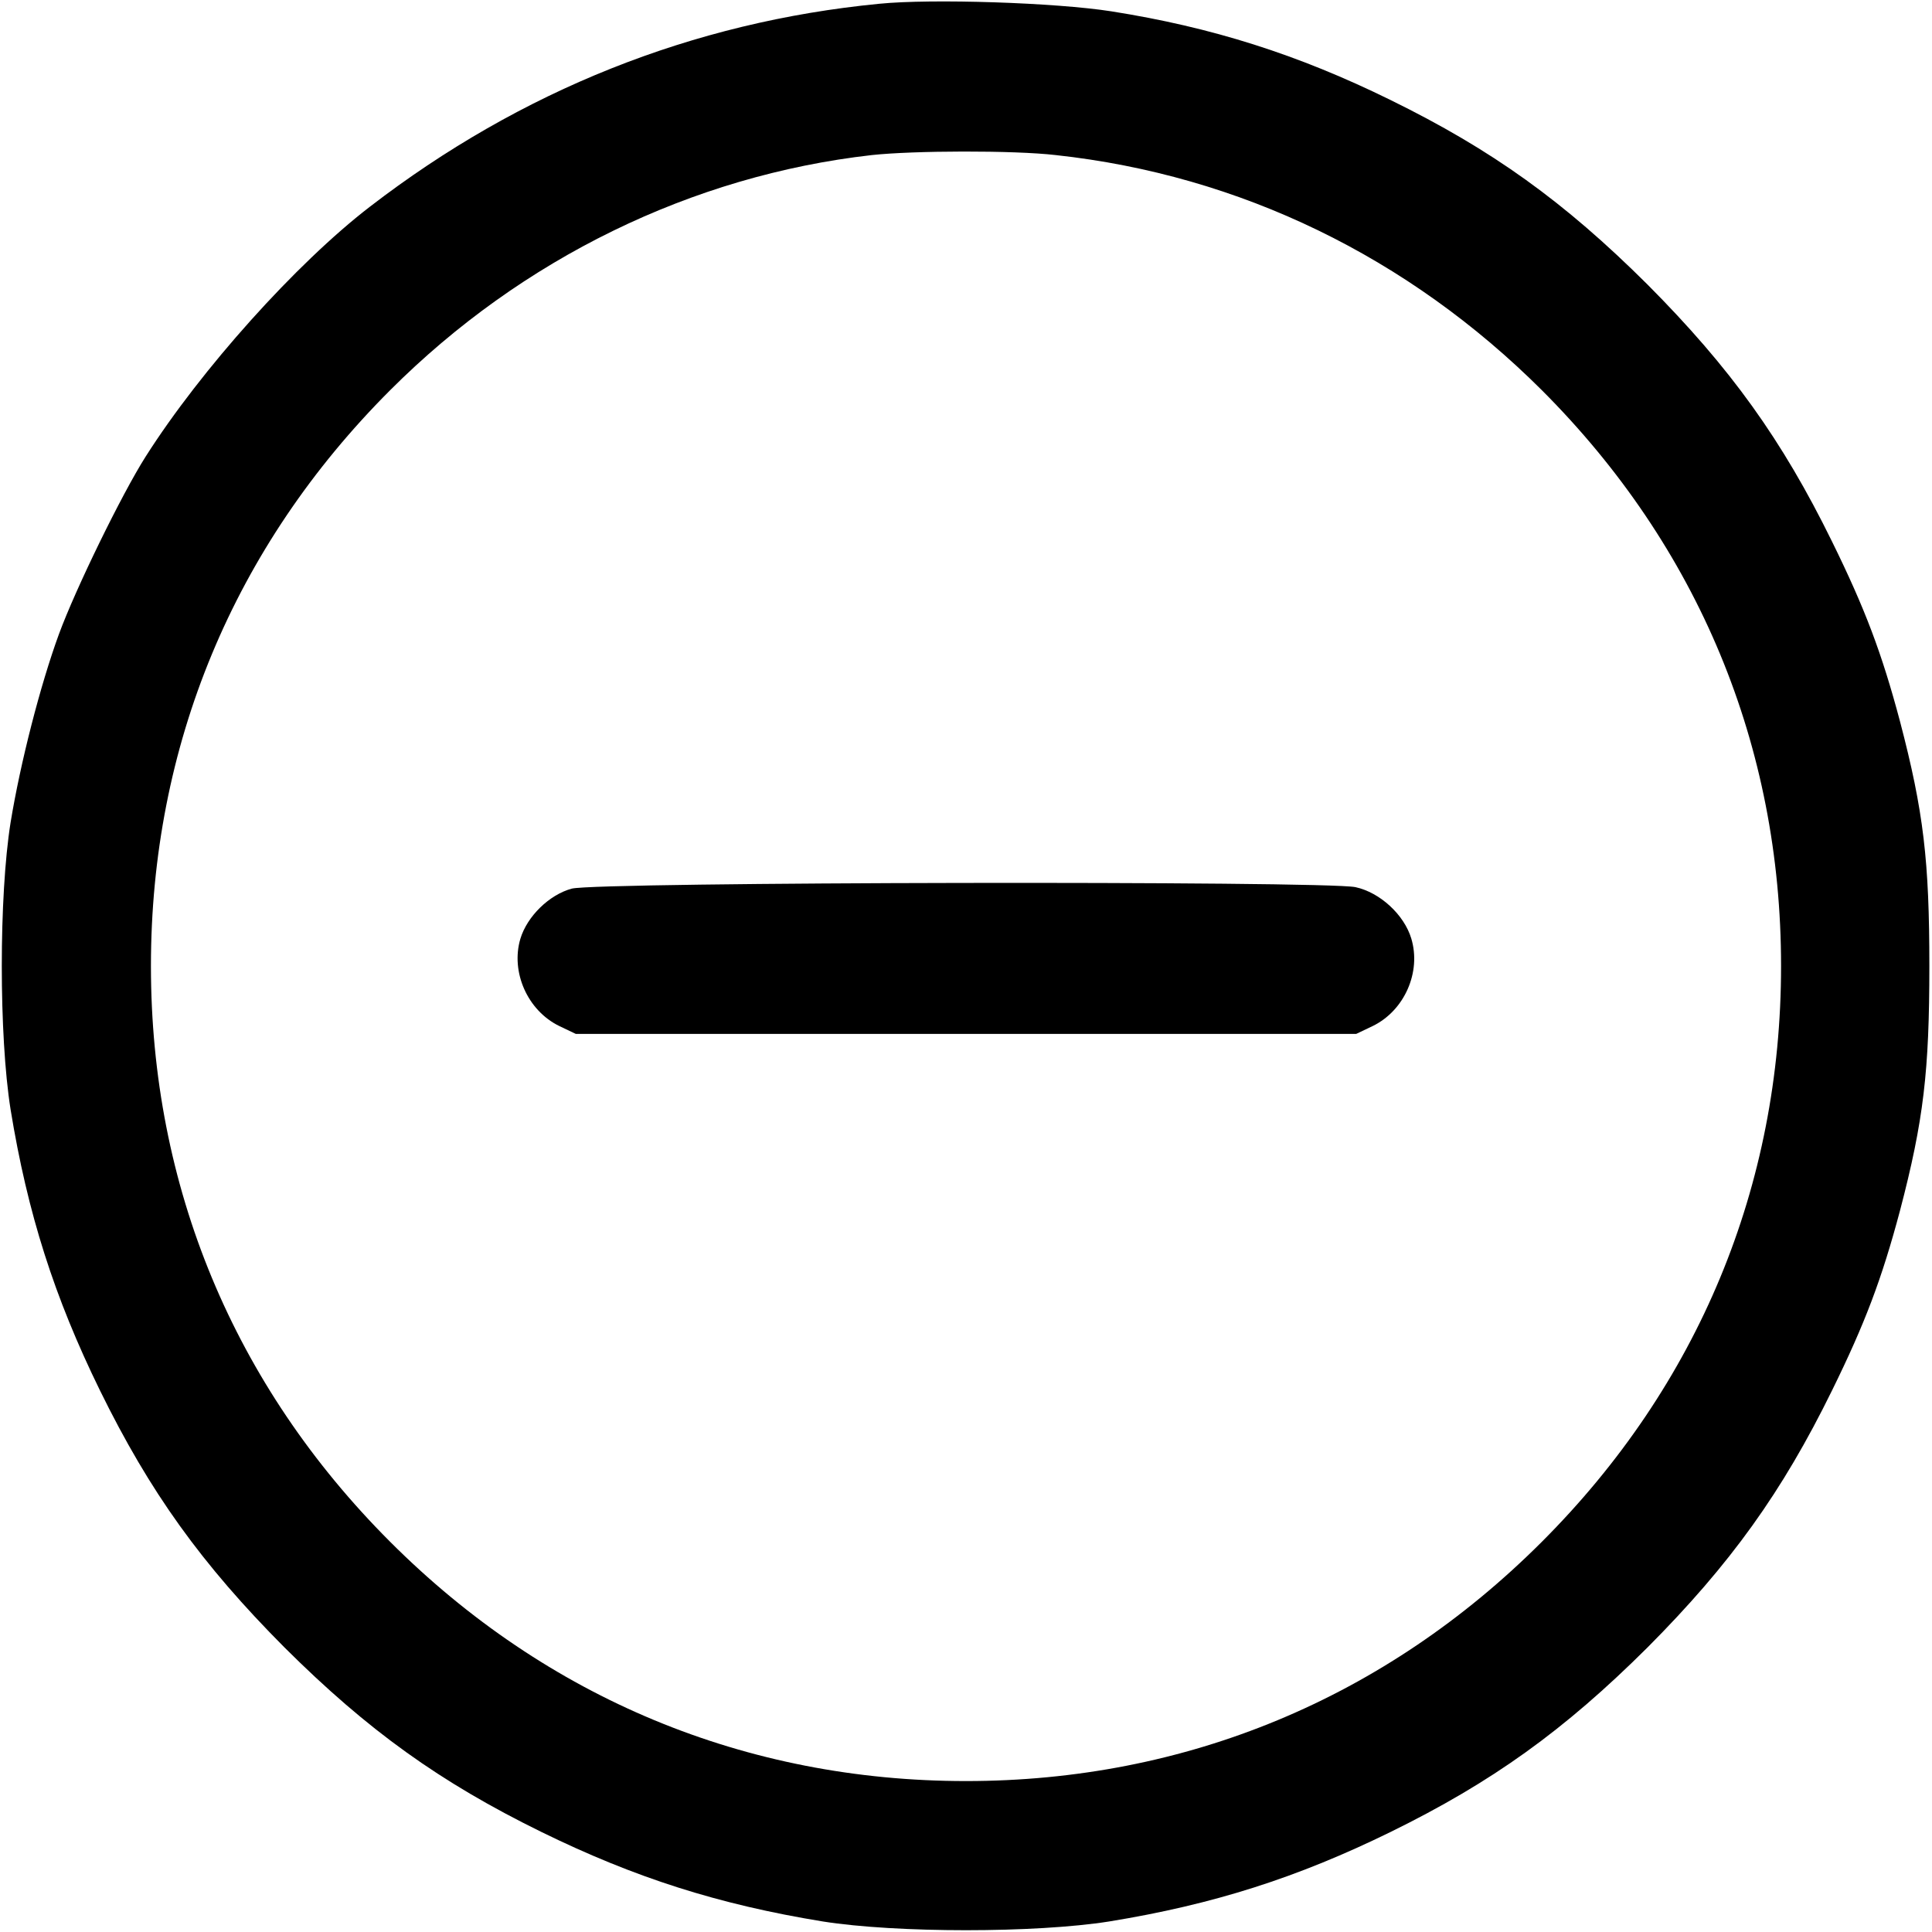 <svg version="1.0" xmlns="http://www.w3.org/2000/svg" width="682.667" height="682.667" viewBox="0 0 512 512">
  <g fill="currentColor">
    <path d="M233 1c-49.4 4.8-95 23-135 53.8C78.5 69.8 53.2 98 38.6 121c-6.3 9.9-18.6 35.1-23 47.1-4.9 13.4-10.2 34-12.8 49.9-3.1 19.5-3.1 56.5 0 76 4.5 27.6 11.6 49.8 23.7 74.5 13.2 26.9 26.9 46 48.9 68.1 22.1 22 41.2 35.7 68.1 48.9 24.7 12.1 46.9 19.2 74.5 23.7 19.5 3.1 56.5 3.1 76 0 27.6-4.5 49.8-11.6 74.5-23.7 26.9-13.2 46-26.9 68.1-48.9 22-22.1 35.7-41.2 48.9-68.1 8.8-17.9 13.2-29.6 18-47.6 6.3-24 7.8-37.1 7.8-64.9 0-27.8-1.5-40.9-7.8-64.9-4.8-18-9.2-29.7-18-47.6-13.2-26.9-26.9-46-48.9-68.1-22.1-22-41.2-35.7-68.1-48.9-24.6-12.1-47.4-19.3-74-23.5C279.8.7 247-.4 233 1zm46.8 40.1c48.8 5.3 93.4 27 128.8 62.3C450.1 144.9 472 197.7 472 256s-21.9 111.1-63.4 152.6S314.3 472 256 472s-111.1-21.9-152.6-63.4S40 314.3 40 256s21.9-111.1 63.4-152.6c34.9-34.9 80-56.9 127.6-62.3 11-1.2 37.6-1.3 48.8 0z"/>
    <path d="M151.5 235.5c-5.9 1.6-11.8 7.3-13.6 13.3-2.6 8.8 1.9 19 10.3 23.1l4.4 2.1h206.8l4.4-2.1c8.4-4.1 12.9-14.3 10.2-23.2-1.9-6.3-8.3-12.2-14.8-13.6-8.3-1.7-201-1.4-207.7.4z"/>
  </g>
</svg>

